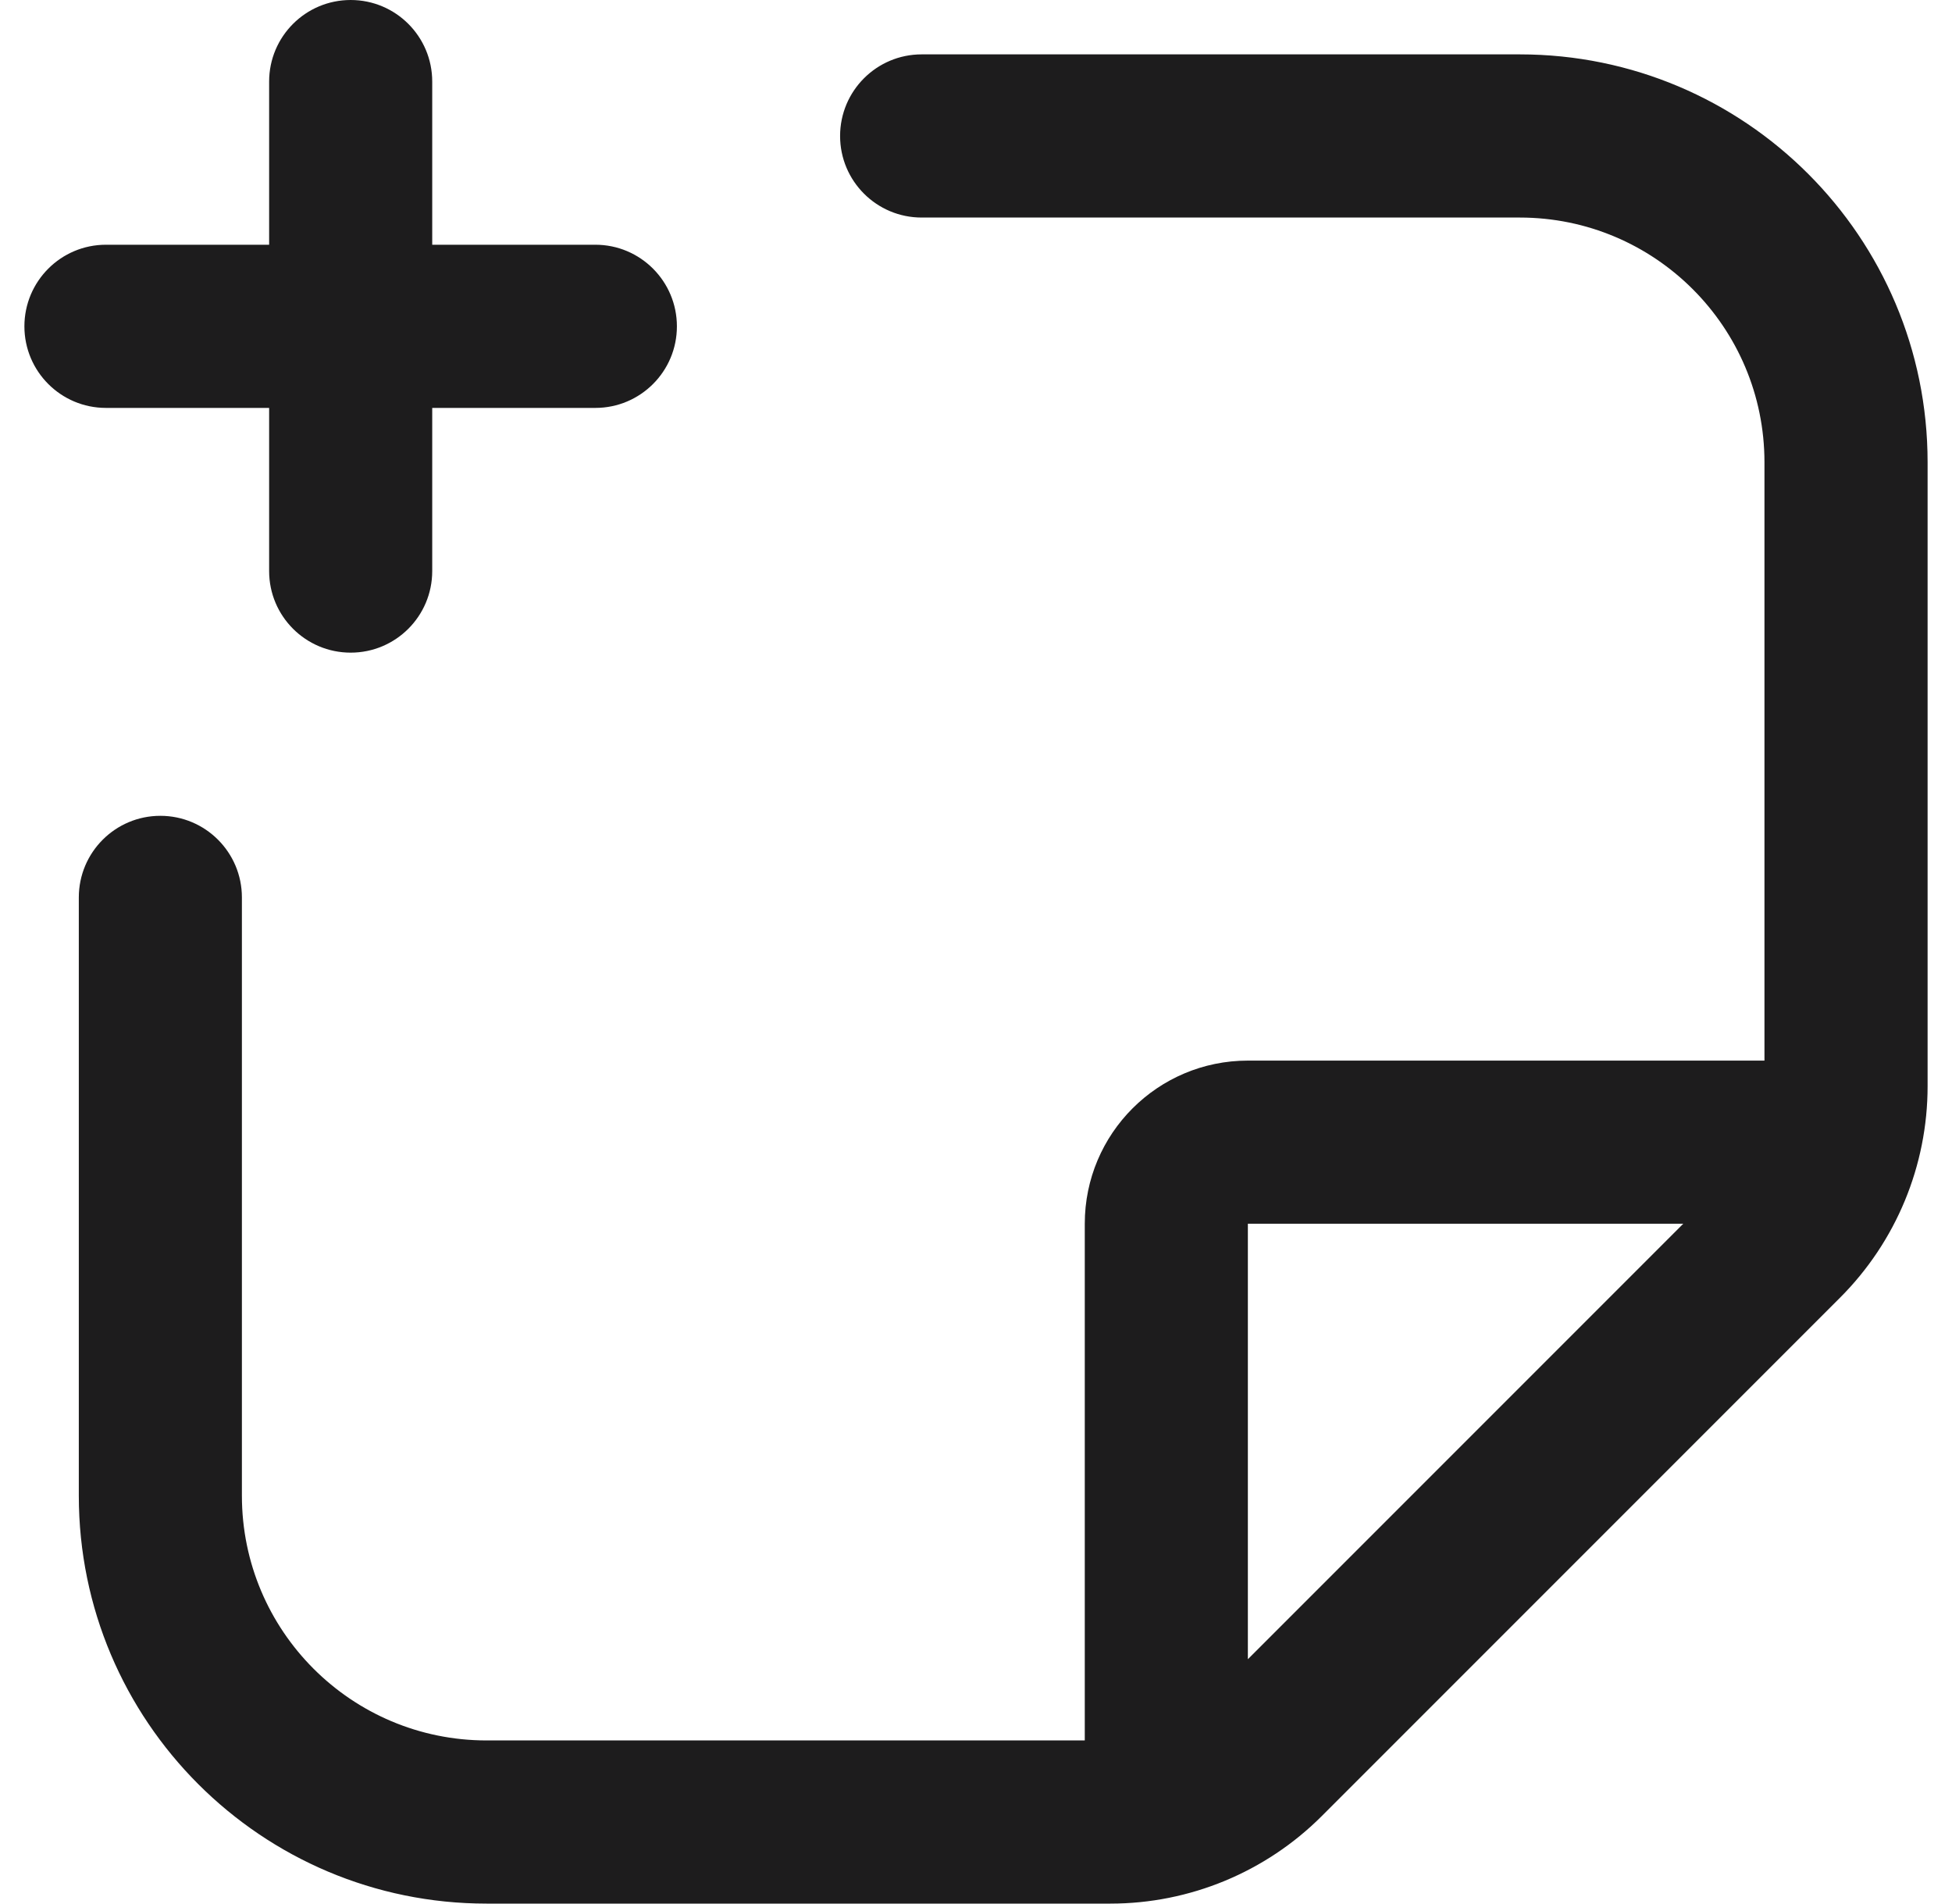 <svg width="40" height="39" viewBox="0 0 40 39" fill="none" xmlns="http://www.w3.org/2000/svg">
<path fill-rule="evenodd" clip-rule="evenodd" d="M7.186 0C8.109 0 8.857 0.748 8.857 1.671V5.014H12.2C13.123 5.014 13.871 5.763 13.871 6.686C13.871 7.609 13.123 8.357 12.2 8.357H8.857V11.7C8.857 12.623 8.109 13.371 7.186 13.371C6.263 13.371 5.515 12.623 5.515 11.7V8.357H2.171C1.248 8.357 0.5 7.609 0.5 6.686C0.5 5.763 1.248 5.014 2.171 5.014H5.515V1.671C5.515 0.748 6.263 0 7.186 0ZM18.886 1.114C17.963 1.114 17.215 1.863 17.215 2.786C17.215 3.709 17.963 4.457 18.886 4.457H31.143C33.912 4.457 36.157 6.702 36.157 9.471V21.729H25.571C23.725 21.729 22.229 23.225 22.229 25.071V35.657H9.972C7.202 35.657 4.957 33.412 4.957 30.643V18.386C4.957 17.463 4.209 16.714 3.286 16.714C2.363 16.714 1.615 17.463 1.615 18.386V30.643C1.615 35.258 5.356 39 9.972 39H22.754C24.379 39 25.938 38.354 27.087 37.205L37.705 26.587C38.855 25.438 39.5 23.879 39.5 22.253V9.471C39.5 4.856 35.759 1.114 31.143 1.114H18.886ZM25.571 33.993L34.493 25.071H25.571V33.993Z" fill="#1D1C1D"/>
</svg>
